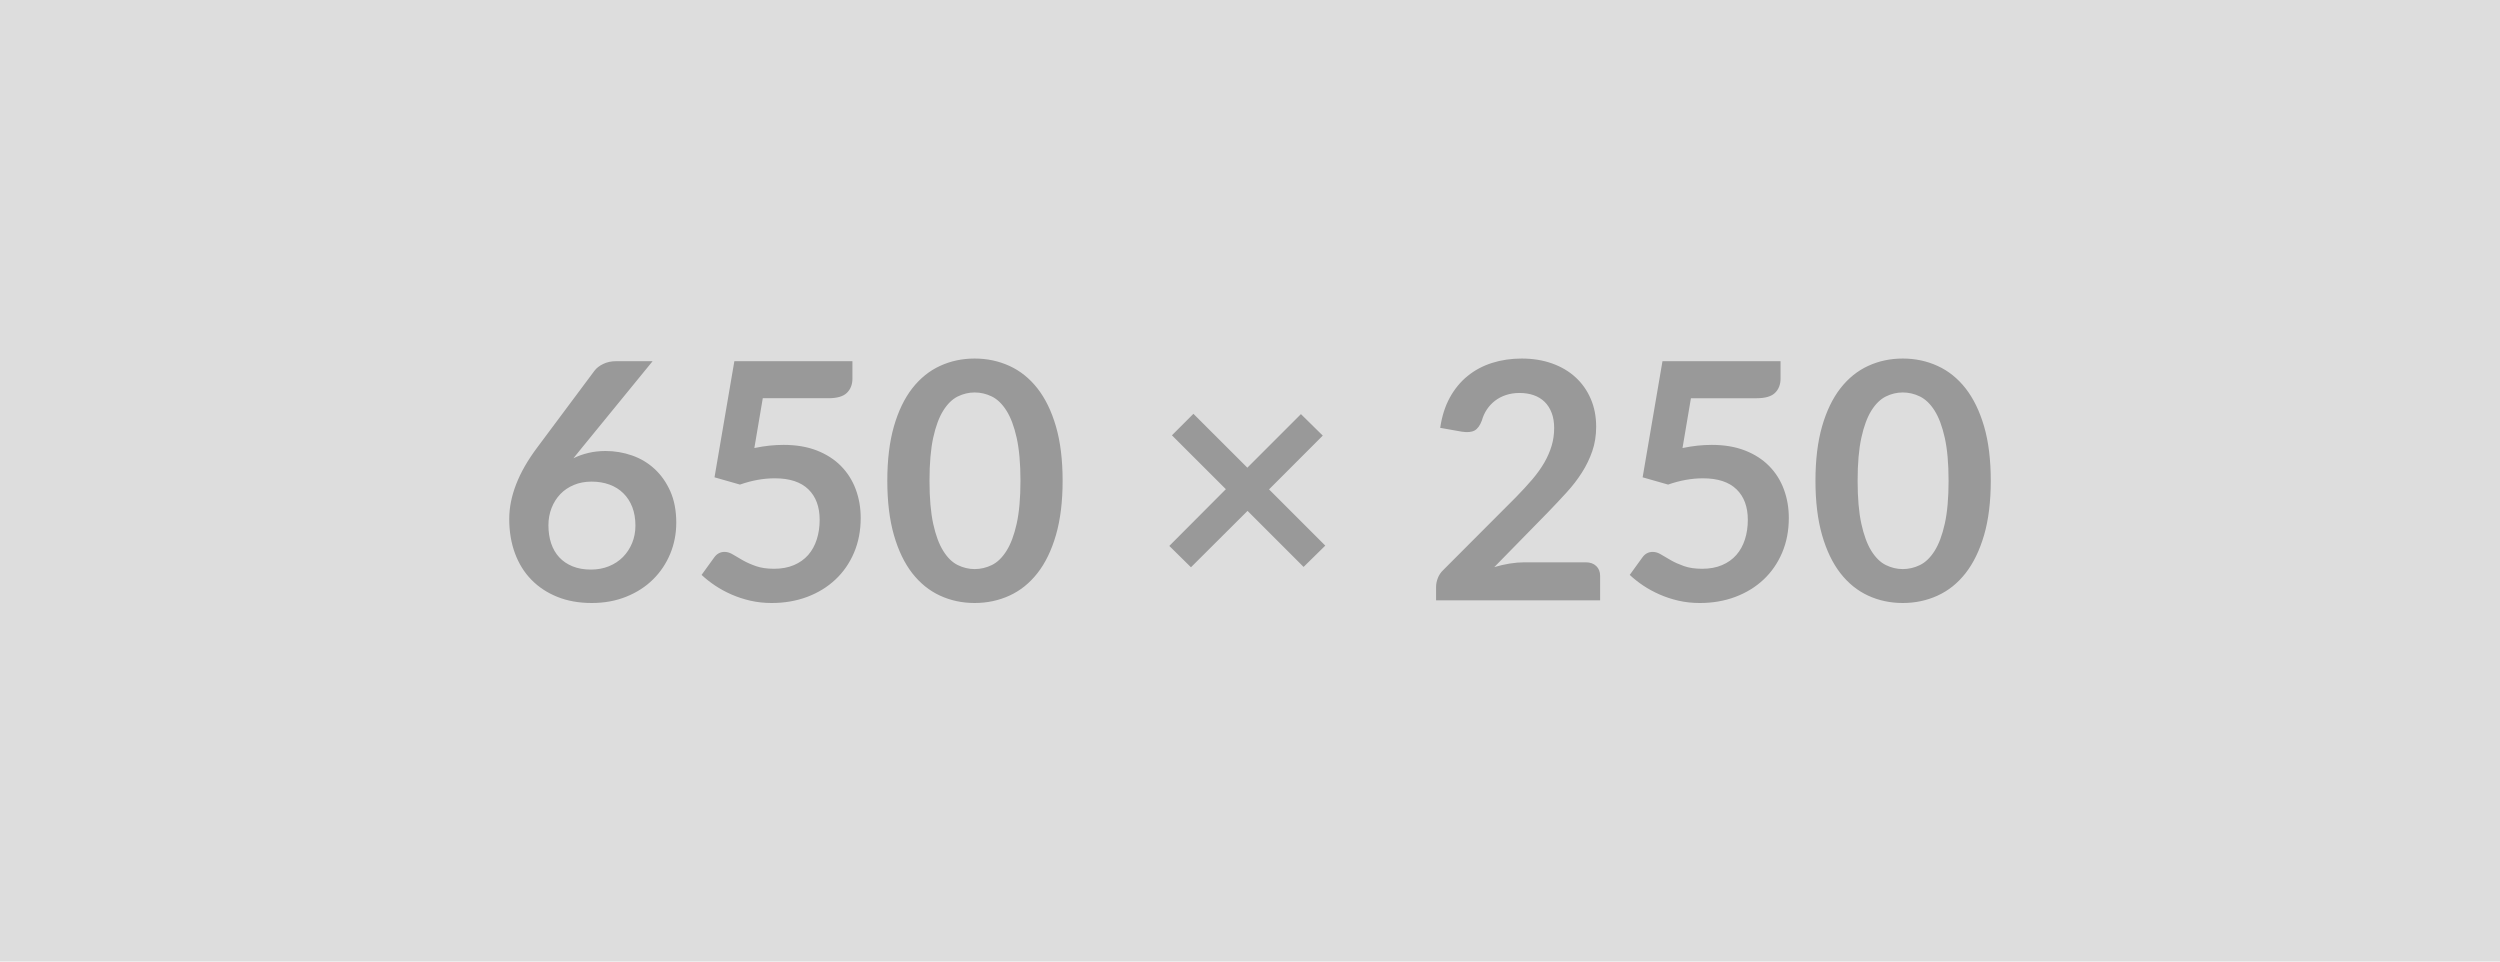 <svg xmlns="http://www.w3.org/2000/svg" width="650" height="250" viewBox="0 0 650 250"><rect width="100%" height="100%" fill="#DDDDDD"/><path fill="#999999" d="m169.68 93.91-18.44 22.58-2.15 2.66q1.8-.9 3.89-1.39 2.08-.5 4.49-.5 3.53 0 6.86 1.16 3.33 1.16 5.87 3.51 2.54 2.34 4.09 5.82 1.54 3.49 1.54 8.13 0 4.34-1.59 8.15-1.59 3.8-4.47 6.64t-6.94 4.47q-4.07 1.64-8.97 1.64-4.99 0-8.94-1.59-3.96-1.59-6.75-4.45-2.8-2.86-4.28-6.88-1.49-4.02-1.49-8.93 0-4.38 1.79-9 1.78-4.63 5.52-9.62l14.84-19.9q.77-1.04 2.26-1.77 1.48-.73 3.41-.73h9.46Zm-16.03 54.18q2.53 0 4.66-.86 2.13-.86 3.66-2.41 1.52-1.54 2.38-3.63.86-2.09.86-4.54 0-2.66-.81-4.79-.82-2.13-2.33-3.61-1.5-1.49-3.61-2.26-2.11-.77-4.64-.77-2.54 0-4.6.86-2.07.86-3.53 2.38-1.46 1.53-2.28 3.61-.82 2.09-.82 4.5 0 2.58.71 4.71.71 2.12 2.11 3.63 1.4 1.5 3.46 2.34 2.07.84 4.78.84Zm44.67-44.55-2.19 12.95q2.06-.43 3.96-.63 1.89-.19 3.65-.19 4.9 0 8.64 1.46t6.28 4.04q2.54 2.58 3.83 6.05 1.29 3.46 1.29 7.46 0 4.94-1.74 9.03-1.74 4.08-4.84 6.98-3.1 2.91-7.33 4.5-4.24 1.59-9.23 1.59-2.92 0-5.54-.6-2.63-.61-4.93-1.62-2.3-1.01-4.25-2.32-1.96-1.31-3.51-2.77l3.27-4.52q1.03-1.46 2.71-1.46 1.07 0 2.19.69 1.12.69 2.56 1.5 1.44.82 3.4 1.51 1.95.69 4.71.69 2.92 0 5.16-.95 2.23-.95 3.72-2.64 1.48-1.7 2.23-4.05.75-2.34.75-5.09 0-5.08-2.94-7.93-2.95-2.86-8.71-2.86-4.43 0-9.07 1.63l-6.62-1.89 5.16-30.19h30.7v4.52q0 2.28-1.42 3.69-1.42 1.42-4.82 1.42h-17.07ZM276.28 125q0 8.13-1.74 14.13-1.74 5.99-4.82 9.91-3.07 3.91-7.26 5.82-4.2 1.92-9.05 1.92-4.86 0-9.01-1.92-4.15-1.91-7.21-5.82-3.05-3.92-4.77-9.91-1.72-6-1.72-14.13 0-8.17 1.72-14.15 1.72-5.97 4.77-9.89 3.06-3.91 7.21-5.82 4.15-1.92 9.01-1.92 4.85 0 9.05 1.92 4.19 1.91 7.26 5.82 3.08 3.92 4.82 9.89 1.74 5.98 1.74 14.15Zm-10.96 0q0-6.75-.99-11.18t-2.65-7.05q-1.65-2.62-3.8-3.68-2.15-1.05-4.47-1.05-2.28 0-4.41 1.05-2.13 1.06-3.76 3.68-1.64 2.62-2.61 7.05-.96 4.43-.96 11.18t.96 11.18q.97 4.43 2.61 7.05 1.63 2.63 3.76 3.68 2.13 1.05 4.41 1.05 2.32 0 4.47-1.05t3.8-3.68q1.66-2.62 2.65-7.05t.99-11.18Zm79.25 16.86-5.64 5.54-14.57-14.57-14.71 14.66-5.63-5.55 14.7-14.75-14.02-14.01 5.59-5.59 14.02 14.01 13.93-13.93 5.68 5.59-13.97 13.98 14.62 14.62Zm51.77 4.34h15.95q1.72 0 2.73.97 1.01.96 1.01 2.56v6.36h-42.65v-3.53q0-1.07.45-2.25.45-1.19 1.44-2.13l18.88-18.92q2.36-2.41 4.23-4.6 1.87-2.2 3.12-4.35 1.24-2.15 1.91-4.36.67-2.22.67-4.67 0-2.23-.65-3.93-.64-1.7-1.82-2.86-1.19-1.16-2.84-1.74-1.66-.58-3.72-.58-1.89 0-3.51.54-1.61.53-2.86 1.5-1.24.97-2.1 2.26-.86 1.29-1.29 2.84-.73 1.97-1.9 2.62-1.16.64-3.35.3l-5.59-.99q.65-4.47 2.49-7.85 1.85-3.37 4.63-5.63 2.77-2.26 6.36-3.4 3.59-1.14 7.72-1.14 4.3 0 7.87 1.27 3.57 1.27 6.1 3.59 2.54 2.32 3.96 5.59t1.42 7.27q0 3.44-1.01 6.36-1.01 2.93-2.71 5.59-1.7 2.67-3.98 5.16-2.28 2.5-4.77 5.08l-14.02 14.32q2.02-.61 4.02-.93 2-.32 3.81-.32Zm43.3-42.66-2.19 12.95q2.06-.43 3.95-.63 1.89-.19 3.66-.19 4.9 0 8.64 1.46t6.28 4.04q2.54 2.58 3.82 6.05 1.29 3.46 1.29 7.46 0 4.94-1.74 9.03-1.74 4.08-4.83 6.98-3.1 2.91-7.34 4.5-4.23 1.59-9.22 1.59-2.92 0-5.55-.6-2.62-.61-4.92-1.62-2.3-1.01-4.26-2.32-1.95-1.31-3.5-2.77l3.27-4.52q1.03-1.46 2.71-1.46 1.07 0 2.19.69 1.12.69 2.56 1.5 1.44.82 3.39 1.51 1.96.69 4.71.69 2.93 0 5.16-.95 2.24-.95 3.72-2.64 1.49-1.7 2.24-4.05.75-2.34.75-5.09 0-5.08-2.94-7.93-2.95-2.86-8.71-2.86-4.43 0-9.08 1.63l-6.62-1.89 5.16-30.19h30.7v4.52q0 2.28-1.41 3.69-1.42 1.42-4.82 1.42h-17.07ZM517.6 125q0 8.13-1.74 14.13-1.75 5.99-4.82 9.91-3.07 3.91-7.27 5.82-4.19 1.92-9.05 1.92t-9.01-1.92q-4.15-1.91-7.2-5.82-3.05-3.92-4.77-9.91-1.72-6-1.72-14.13 0-8.17 1.72-14.15 1.72-5.97 4.77-9.89 3.05-3.91 7.2-5.82 4.15-1.92 9.01-1.92 4.86 0 9.05 1.92 4.2 1.91 7.27 5.82 3.07 3.92 4.82 9.89 1.74 5.98 1.74 14.15Zm-10.97 0q0-6.75-.99-11.18t-2.64-7.05q-1.66-2.62-3.81-3.68-2.15-1.05-4.47-1.05-2.28 0-4.41 1.05-2.12 1.06-3.76 3.68-1.63 2.62-2.6 7.05-.97 4.43-.97 11.18t.97 11.18q.97 4.43 2.6 7.05 1.64 2.63 3.76 3.68 2.13 1.05 4.41 1.05 2.32 0 4.47-1.05t3.81-3.68q1.65-2.62 2.64-7.05.99-4.43.99-11.18Z"/></svg>